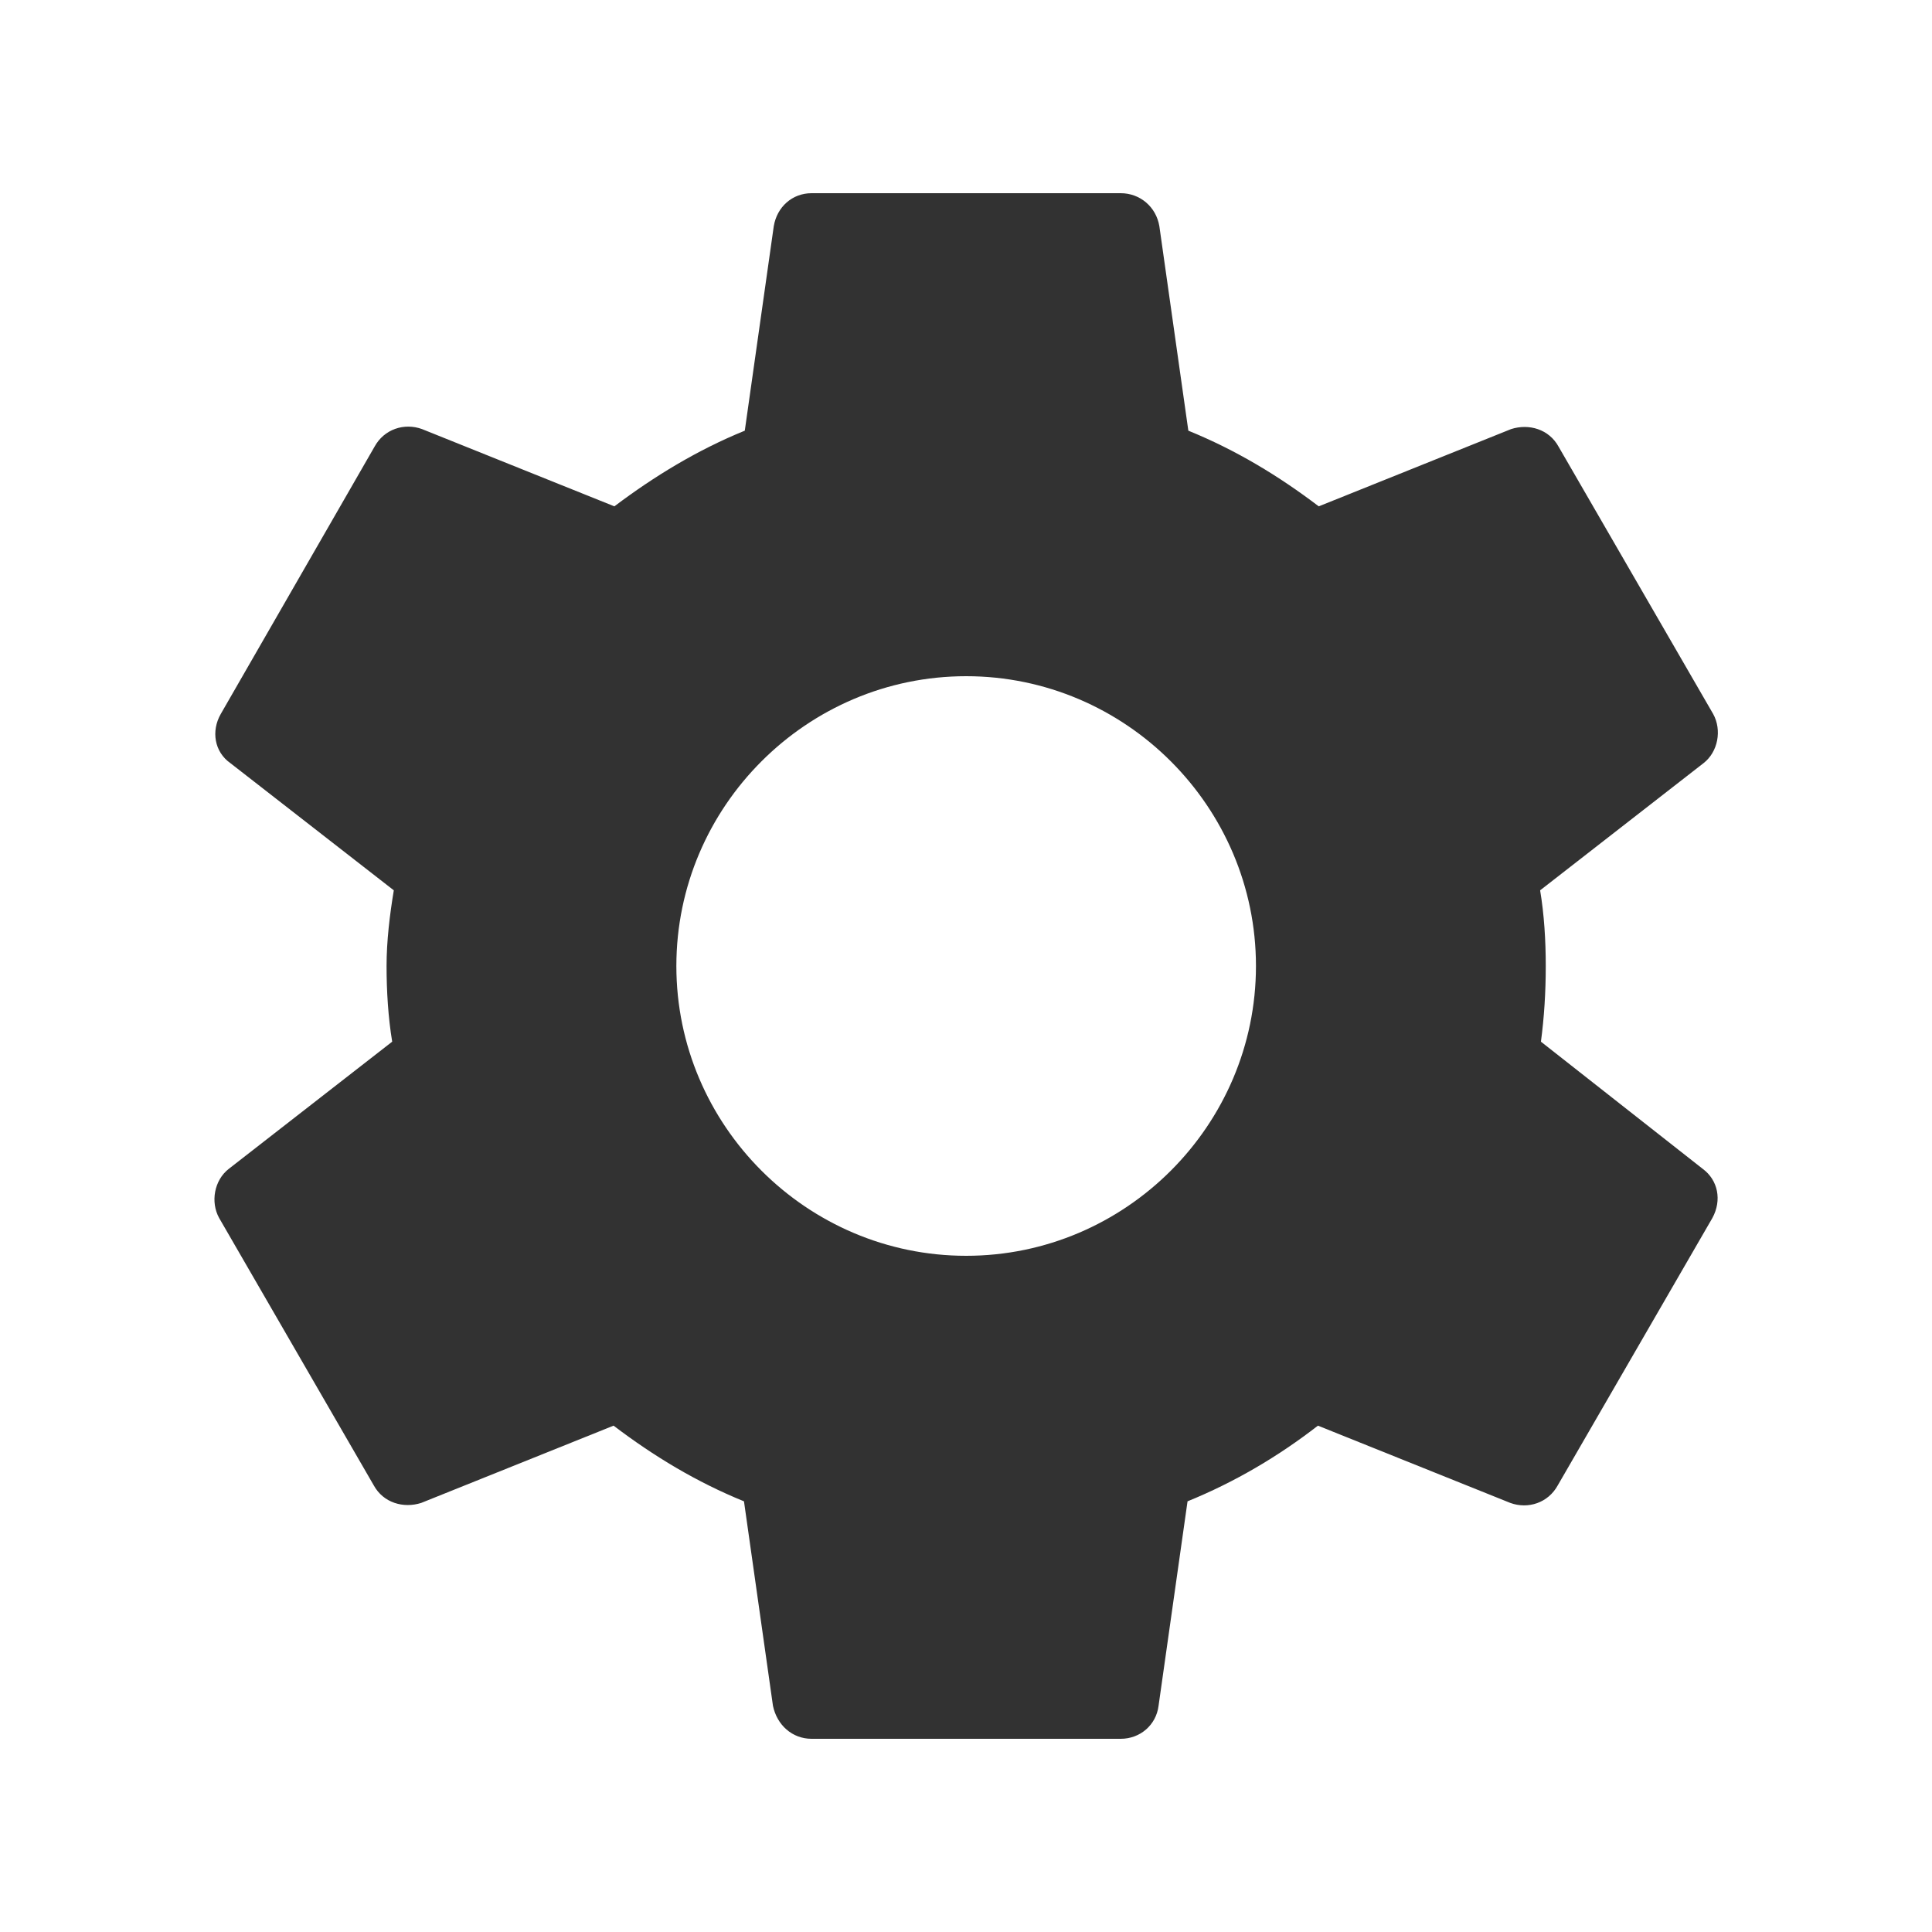 <svg width="24" height="24" viewBox="0 0 24 24" fill="none" xmlns="http://www.w3.org/2000/svg">
<path d="M19.142 12.94C19.182 12.64 19.202 12.33 19.202 12C19.202 11.68 19.182 11.36 19.132 11.06L21.162 9.48C21.342 9.34 21.392 9.07 21.282 8.87L19.362 5.55C19.242 5.33 18.992 5.26 18.772 5.33L16.382 6.29C15.882 5.91 15.352 5.59 14.762 5.35L14.402 2.81C14.362 2.57 14.162 2.4 13.922 2.4H10.082C9.842 2.4 9.652 2.57 9.612 2.81L9.252 5.35C8.662 5.59 8.122 5.92 7.632 6.29L5.242 5.33C5.022 5.25 4.772 5.33 4.652 5.55L2.742 8.87C2.622 9.08 2.662 9.34 2.862 9.48L4.892 11.06C4.842 11.36 4.802 11.69 4.802 12C4.802 12.31 4.822 12.64 4.872 12.94L2.842 14.52C2.662 14.66 2.612 14.93 2.722 15.13L4.642 18.45C4.762 18.67 5.012 18.74 5.232 18.67L7.622 17.71C8.122 18.09 8.652 18.41 9.242 18.65L9.602 21.19C9.652 21.43 9.842 21.6 10.082 21.6H13.922C14.162 21.6 14.362 21.43 14.392 21.19L14.752 18.65C15.342 18.41 15.882 18.09 16.372 17.71L18.762 18.67C18.982 18.75 19.232 18.67 19.352 18.45L21.272 15.13C21.392 14.91 21.342 14.66 21.152 14.52L19.142 12.94ZM12.002 15.6C10.022 15.6 8.402 13.98 8.402 12C8.402 10.02 10.022 8.4 12.002 8.4C13.982 8.4 15.602 10.02 15.602 12C15.602 13.98 13.982 15.6 12.002 15.6Z" fill="#323232"/>
</svg>
